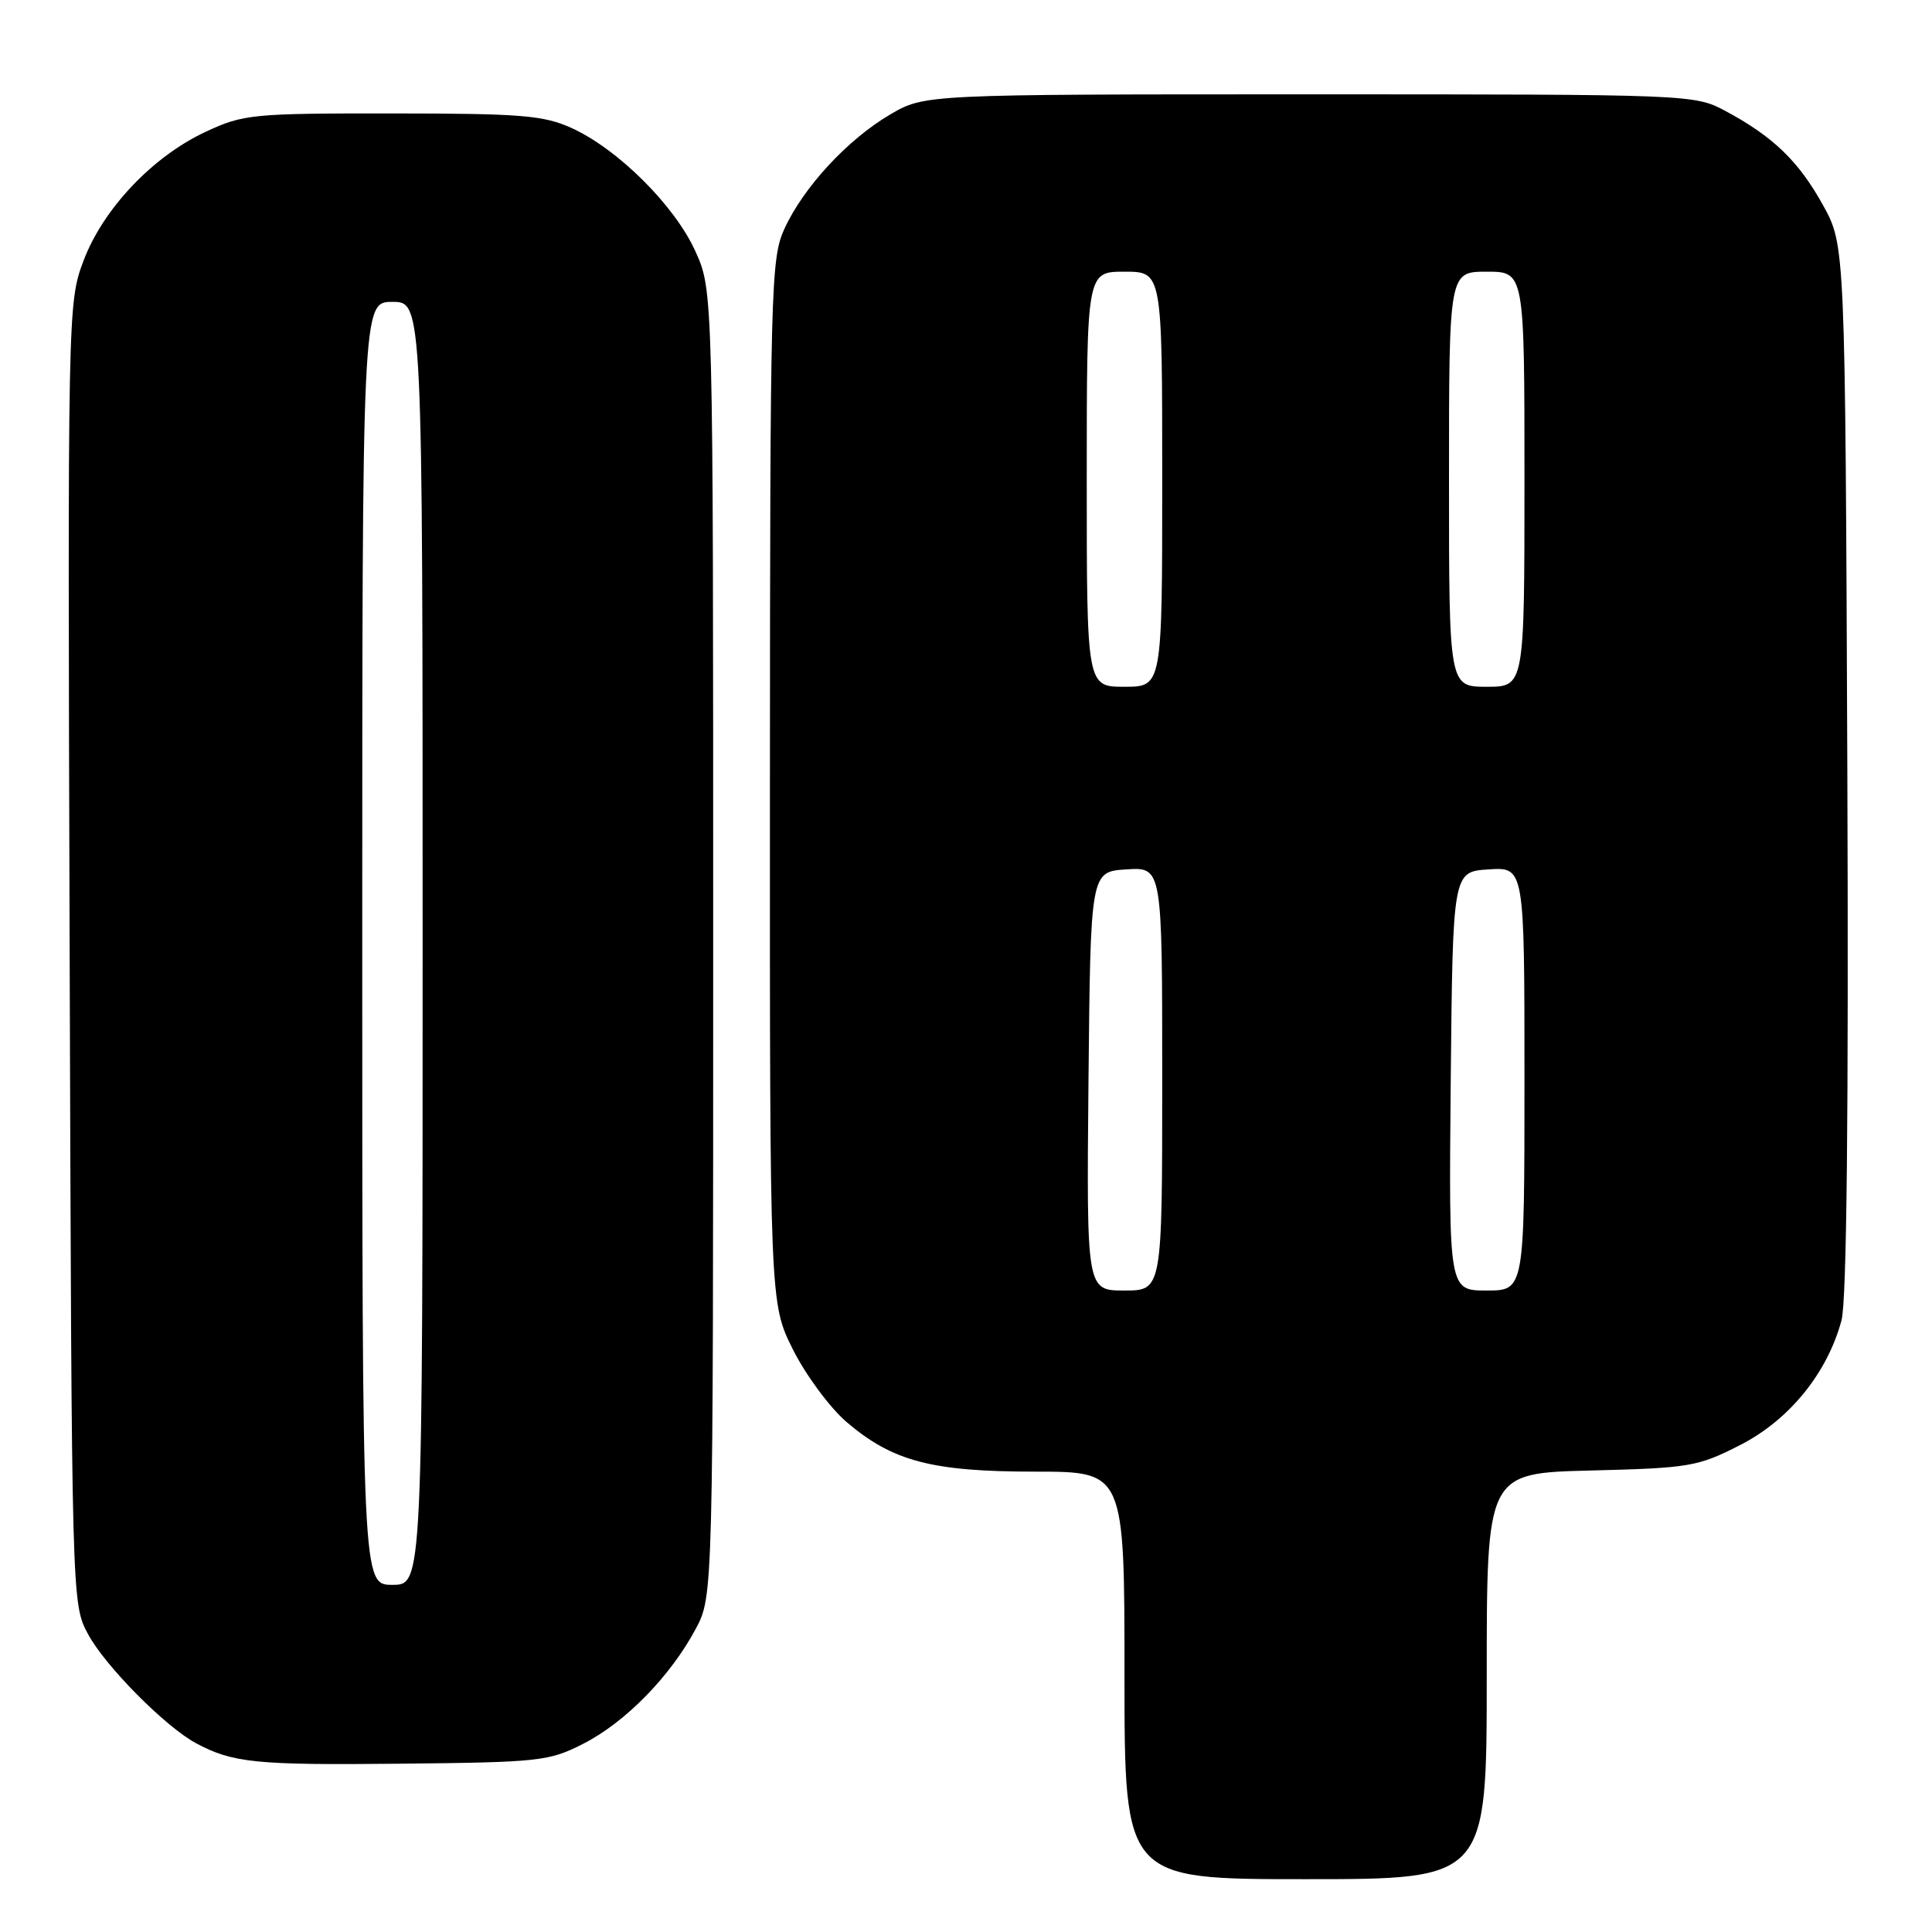 <?xml version="1.0" encoding="UTF-8" standalone="no"?>
<!DOCTYPE svg PUBLIC "-//W3C//DTD SVG 1.1//EN" "http://www.w3.org/Graphics/SVG/1.1/DTD/svg11.dtd" >
<svg xmlns="http://www.w3.org/2000/svg" xmlns:xlink="http://www.w3.org/1999/xlink" version="1.1" viewBox="0 0 256 256">
 <g >
 <path fill="currentColor"
d=" M 197.00 222.10 C 197.00 195.19 197.00 195.19 210.82 194.85 C 223.89 194.52 224.97 194.34 230.57 191.48 C 237.08 188.16 242.13 181.95 244.01 174.95 C 244.70 172.41 244.96 147.50 244.78 101.80 C 244.50 32.50 244.50 32.50 241.55 27.17 C 238.32 21.34 234.94 18.09 228.62 14.70 C 224.53 12.52 224.15 12.50 173.50 12.50 C 122.50 12.50 122.50 12.50 117.92 15.19 C 112.28 18.51 106.42 24.86 103.92 30.36 C 102.14 34.28 102.04 38.15 102.02 103.59 C 102.00 172.68 102.00 172.68 105.07 178.82 C 106.76 182.20 109.96 186.52 112.18 188.43 C 118.27 193.63 123.47 195.00 137.18 195.00 C 149.00 195.00 149.00 195.00 149.00 222.00 C 149.00 249.00 149.00 249.00 173.00 249.00 C 197.00 249.00 197.00 249.00 197.00 222.10 Z  M 77.32 231.04 C 82.88 228.20 88.84 222.10 92.18 215.85 C 94.50 211.50 94.50 211.50 94.50 125.00 C 94.50 38.50 94.50 38.50 92.14 33.29 C 89.41 27.25 81.88 19.75 75.73 16.96 C 72.02 15.28 69.08 15.04 52.00 15.03 C 33.42 15.02 32.25 15.13 27.26 17.46 C 20.21 20.74 13.63 27.70 11.04 34.62 C 8.98 40.13 8.96 41.16 9.23 126.34 C 9.50 212.40 9.50 212.50 11.66 216.52 C 13.91 220.73 21.92 228.82 26.00 231.00 C 30.84 233.59 33.92 233.90 53.00 233.70 C 71.54 233.51 72.74 233.38 77.32 231.04 Z  M 144.23 143.25 C 144.50 115.50 144.50 115.50 149.25 115.20 C 154.00 114.89 154.00 114.89 154.00 142.95 C 154.00 171.00 154.00 171.00 148.98 171.00 C 143.97 171.00 143.97 171.00 144.23 143.25 Z  M 192.23 143.25 C 192.50 115.50 192.50 115.50 197.25 115.20 C 202.00 114.89 202.00 114.89 202.00 142.95 C 202.00 171.00 202.00 171.00 196.98 171.00 C 191.97 171.00 191.97 171.00 192.23 143.25 Z  M 144.00 63.50 C 144.00 36.00 144.00 36.00 149.00 36.00 C 154.00 36.00 154.00 36.00 154.00 63.50 C 154.00 91.00 154.00 91.00 149.00 91.00 C 144.00 91.00 144.00 91.00 144.00 63.50 Z  M 192.00 63.50 C 192.00 36.00 192.00 36.00 197.00 36.00 C 202.00 36.00 202.00 36.00 202.00 63.50 C 202.00 91.00 202.00 91.00 197.00 91.00 C 192.00 91.00 192.00 91.00 192.00 63.50 Z  M 48.00 125.00 C 48.00 40.00 48.00 40.00 52.00 40.00 C 56.00 40.00 56.00 40.00 56.00 125.00 C 56.00 210.00 56.00 210.00 52.00 210.00 C 48.00 210.00 48.00 210.00 48.00 125.00 Z "/>
</g>
</svg>